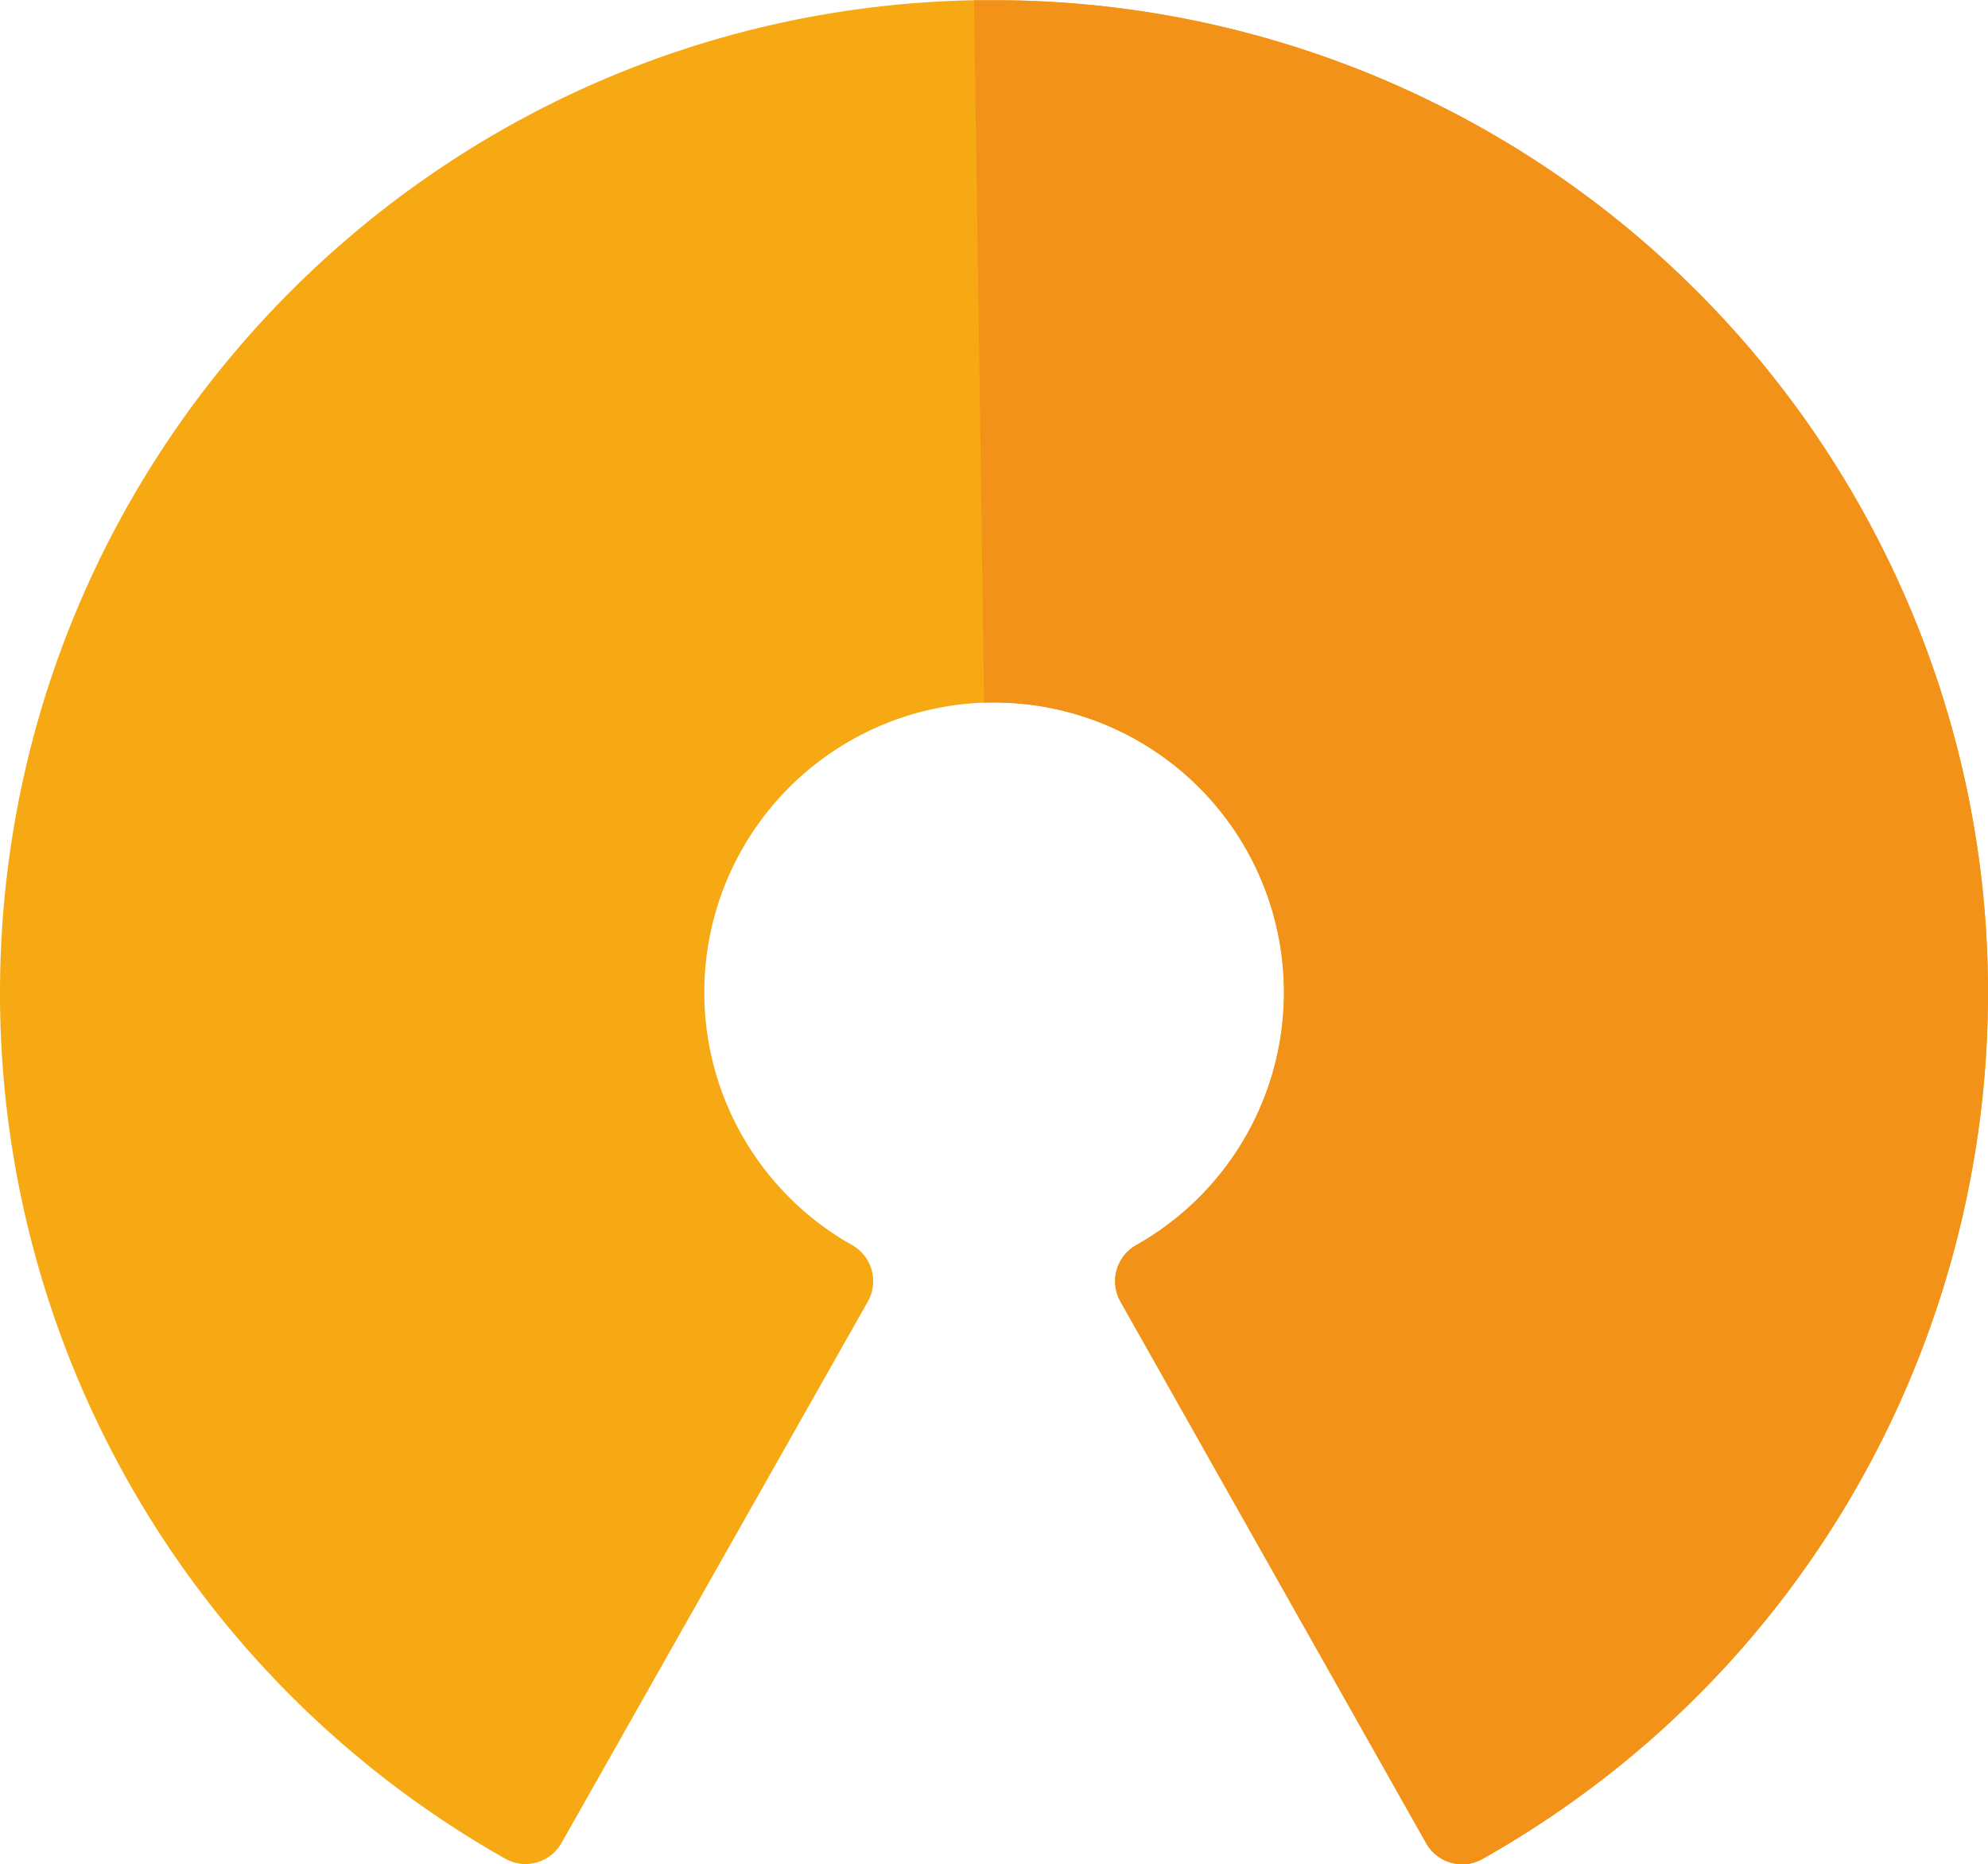 <svg xmlns="http://www.w3.org/2000/svg" viewBox="0 0 411.94 386.3"><defs><style>.cls-1{fill:#f7a914;}.cls-2{fill:#f29219;}</style></defs><g id="Calque_2" data-name="Calque 2"><g id="Calque_1-2" data-name="Calque 1"><path class="cls-1" d="M307.19,385.19A8.56,8.56,0,0,1,303,386.3a8.46,8.46,0,0,1-2.3-.32,8.58,8.58,0,0,1-5.15-4L232.18,269.71A8.59,8.59,0,0,1,235.43,258a60.07,60.07,0,1,0-58.84,0,8.58,8.58,0,0,1,3.24,11.69l-63.5,112.23a8.57,8.57,0,0,1-5.15,4,8.44,8.44,0,0,1-6.52-.81A205.88,205.88,0,0,1,0,205.84C0,93.5,90,2.2,201.82.05c1.36,0,2.73,0,4.1,0A205.89,205.89,0,0,1,385.33,104.71C441.21,203.74,406.22,329.32,307.19,385.19Z"/><path class="cls-2" d="M307.19,385.19A8.56,8.56,0,0,1,303,386.3a8.46,8.46,0,0,1-2.3-.32,8.58,8.58,0,0,1-5.15-4L232.18,269.71A8.59,8.59,0,0,1,235.43,258,60.08,60.08,0,0,0,203.91,145.6q-1-72.78-2.09-145.55c1.36,0,2.73,0,4.1,0A205.89,205.89,0,0,1,385.33,104.71C441.21,203.74,406.22,329.32,307.19,385.19Z"/></g></g></svg>